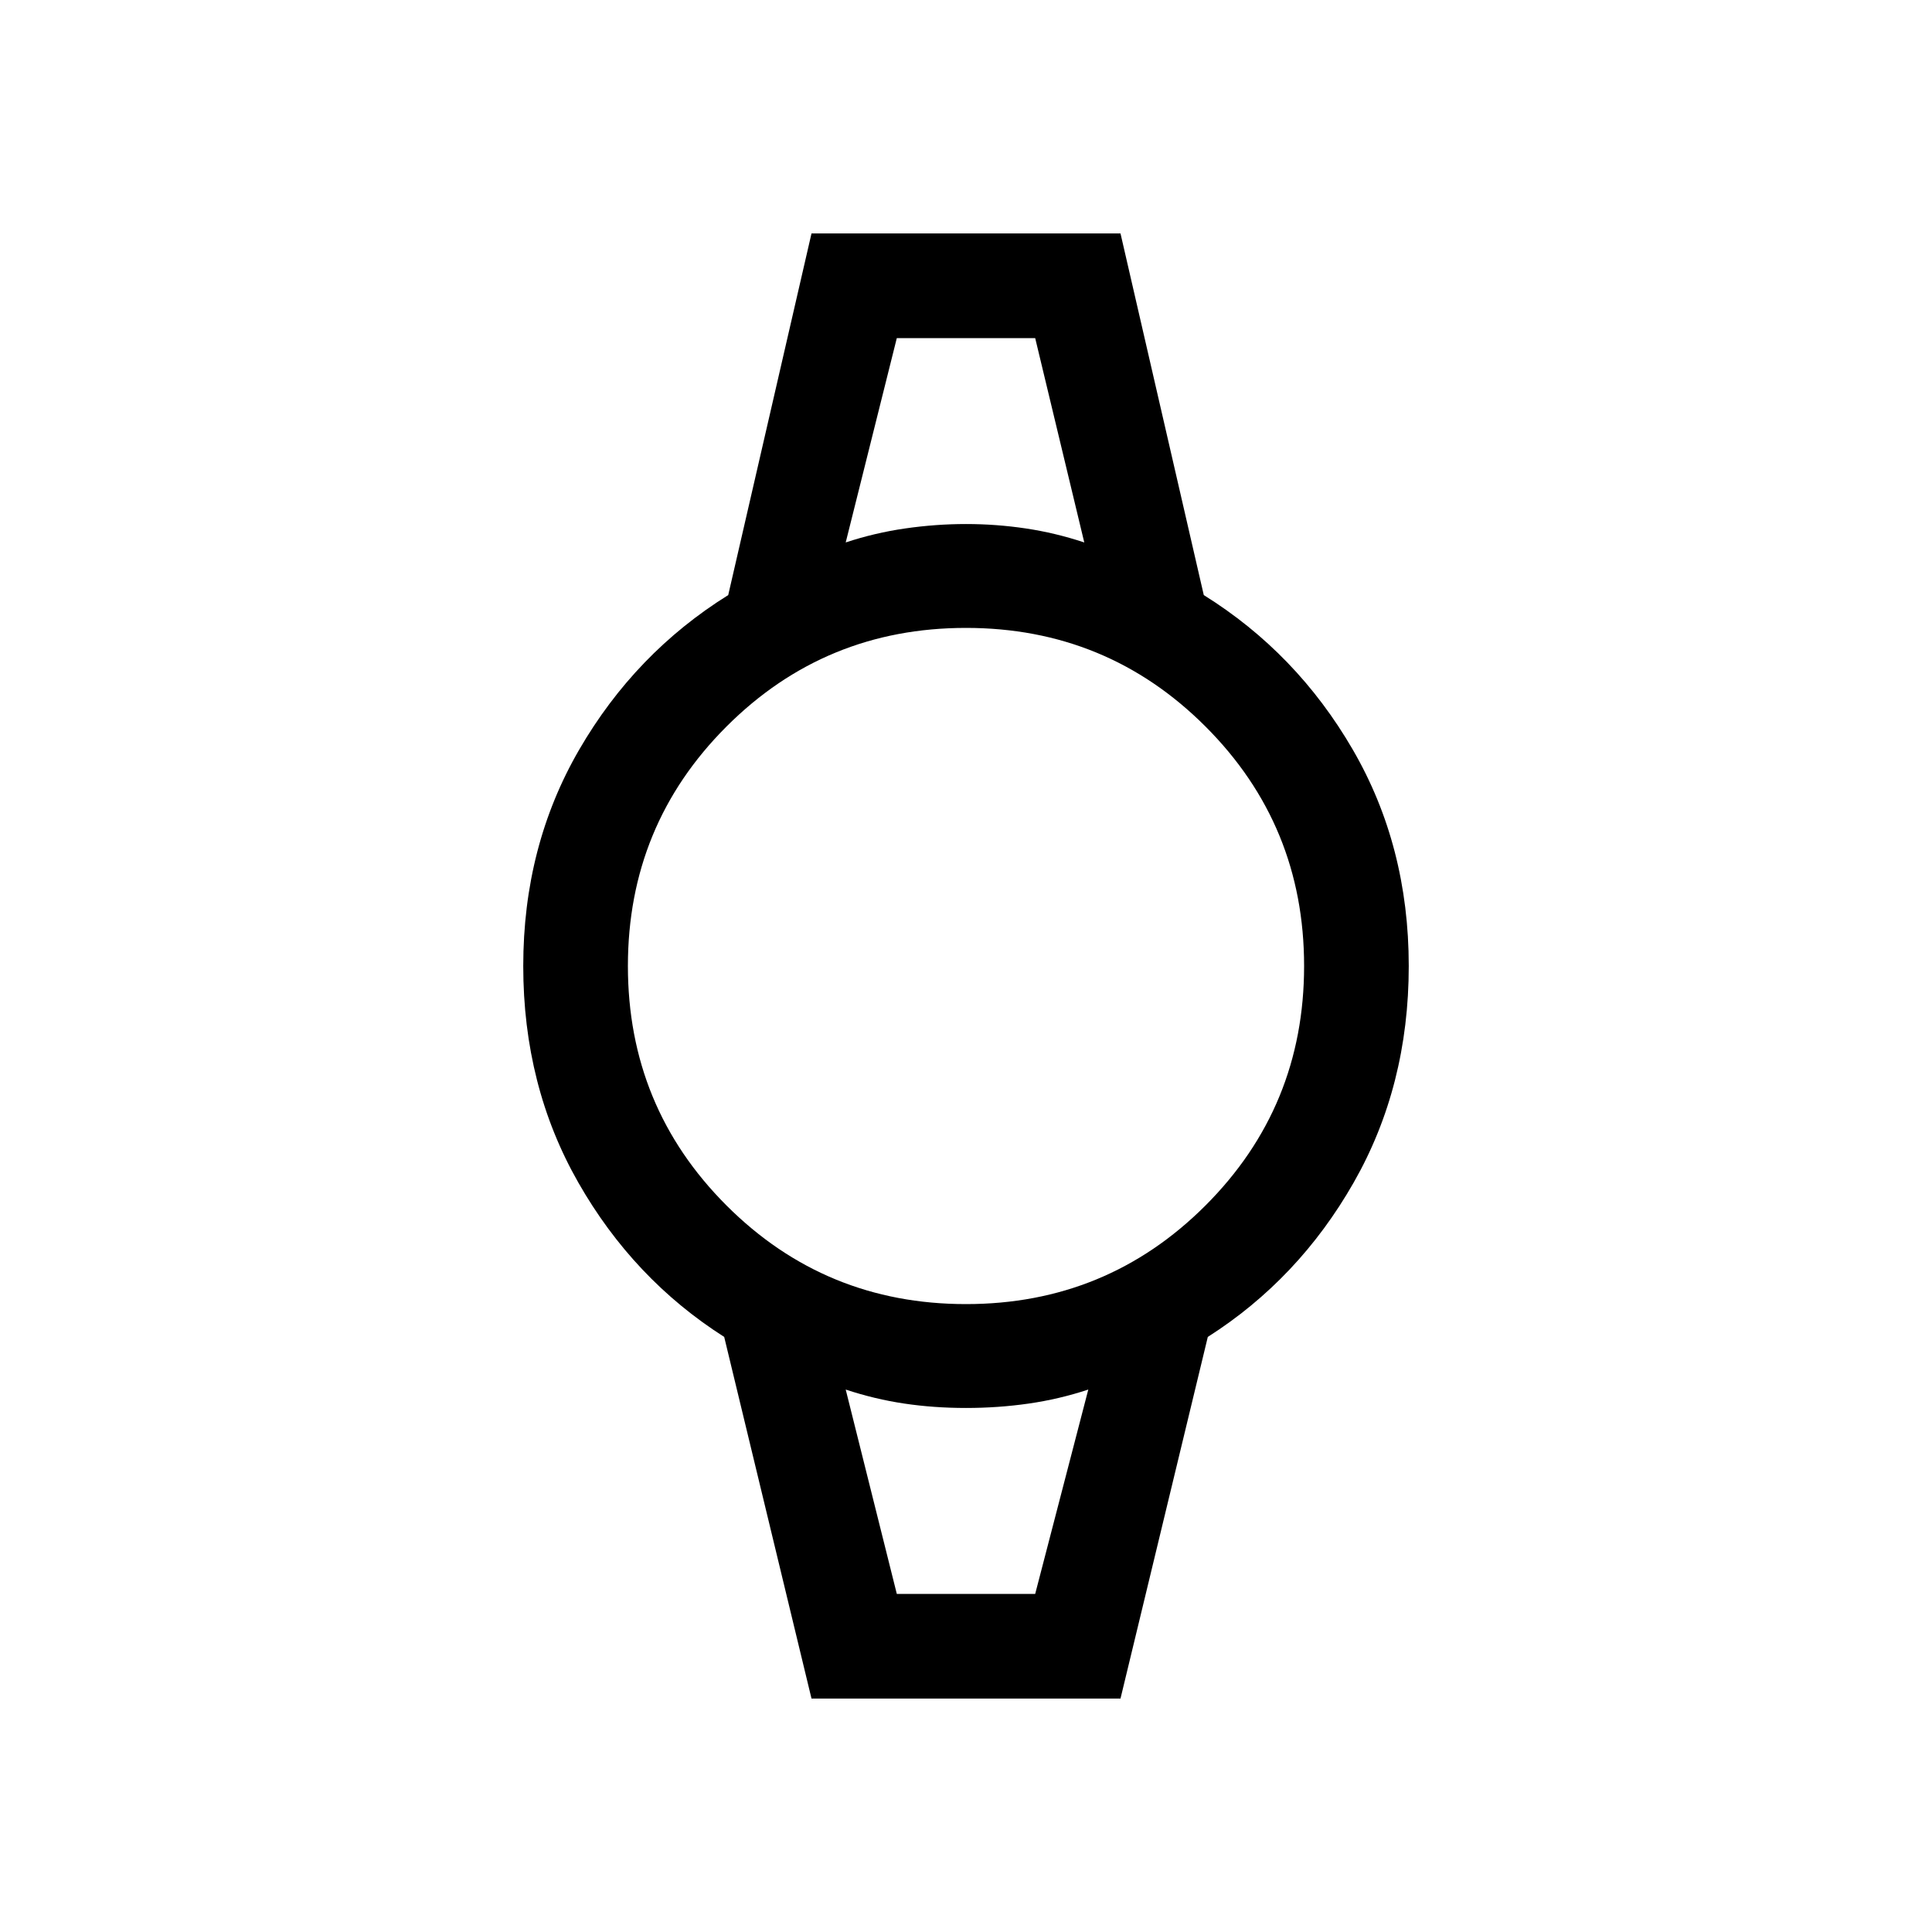 <svg xmlns="http://www.w3.org/2000/svg" height="20" viewBox="0 -960 960 960" width="20"><path d="M445.62-792h68.76-68.76Zm0 624h68.76-68.76Zm-42.39 52-43.38-179.69q-45.16-28.77-72.5-76.73Q260-420.38 260-480t27.85-107.58q27.84-47.96 74-76.73L403.23-844h153.54l41.38 179.69q46.16 28.77 74 76.73Q700-539.62 700-480t-27.35 107.58q-27.34 47.96-72.5 76.73L556.77-116H403.23ZM480-312q70 0 119-49t49-119q0-70-49-119t-119-49q-70 0-119 49t-49 119q0 70 49 119t119 49Zm-59.77-378.46q14.39-4.77 29.58-6.96 15.19-2.19 30.19-2.19 15 0 29.69 2.19 14.69 2.19 29.08 6.96L514.38-792h-68.76l-25.39 101.54ZM445.62-168h68.76l26.39-101.54q-14.39 4.77-29.58 6.96-15.19 2.19-31.19 2.19t-30.69-2.19q-14.69-2.19-29.08-6.96L445.62-168Z"/></svg>